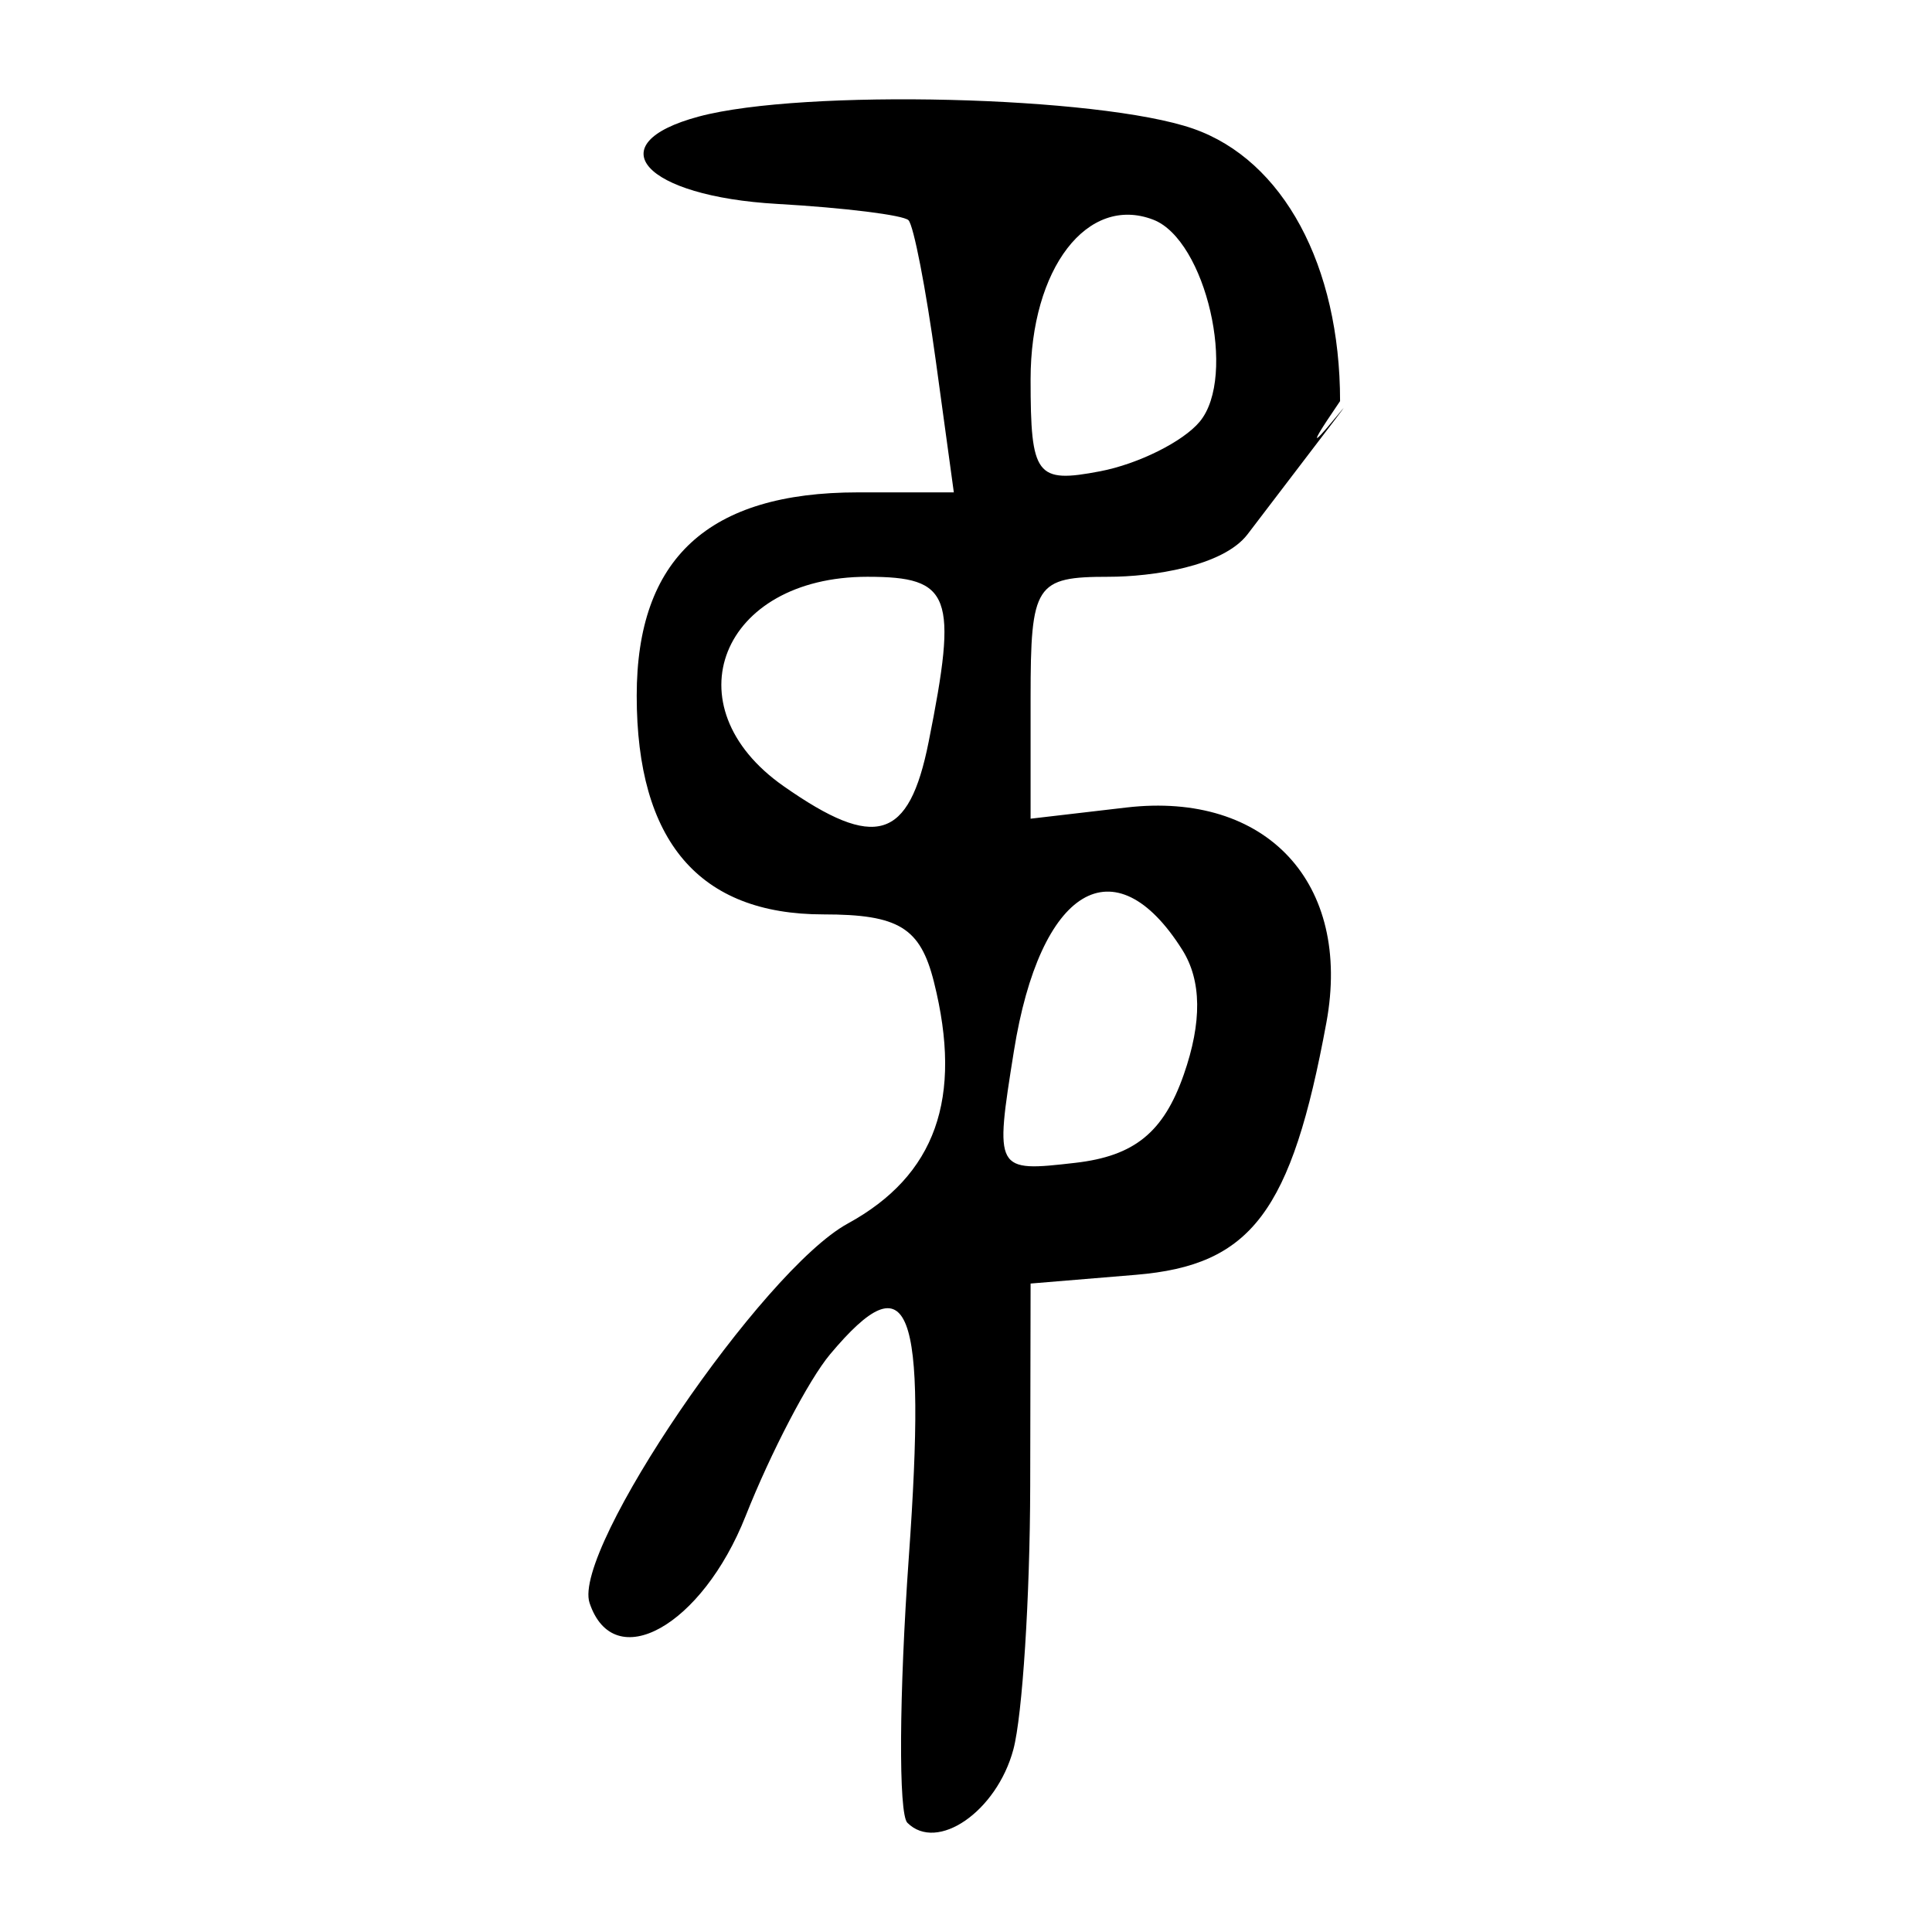 <?xml version="1.0" encoding="UTF-8" standalone="no"?>
<!-- Created with Inkscape (http://www.inkscape.org/) -->
<svg
   xmlns:dc="http://purl.org/dc/elements/1.1/"
   xmlns:cc="http://web.resource.org/cc/"
   xmlns:rdf="http://www.w3.org/1999/02/22-rdf-syntax-ns#"
   xmlns:svg="http://www.w3.org/2000/svg"
   xmlns="http://www.w3.org/2000/svg"
   xmlns:sodipodi="http://sodipodi.sourceforge.net/DTD/sodipodi-0.dtd"
   xmlns:inkscape="http://www.inkscape.org/namespaces/inkscape"
   width="300"
   height="300"
   id="svg2"
   sodipodi:version="0.32"
   inkscape:version="0.45.1"
   version="1.0"
   sodipodi:docbase="C:\Documents and Settings\Martin\桌面"
   sodipodi:docname="drawing.svg"
   inkscape:output_extension="org.inkscape.output.svg.inkscape">
  <defs
     id="defs4" />
  <sodipodi:namedview
     id="base"
     pagecolor="#ffffff"
     bordercolor="#666666"
     borderopacity="1.0"
     gridtolerance="10000"
     guidetolerance="10"
     objecttolerance="10"
     inkscape:pageopacity="0.0"
     inkscape:pageshadow="2"
     inkscape:zoom="0.92866691"
     inkscape:cx="182.45625"
     inkscape:cy="136.97613"
     inkscape:document-units="px"
     inkscape:current-layer="layer1"
     width="300px"
     height="300px"
     inkscape:window-width="742"
     inkscape:window-height="577"
     inkscape:window-x="50"
     inkscape:window-y="0" />
  <g
     inkscape:label="Layer 1"
     inkscape:groupmode="layer"
     id="layer1">
    <path
       style="fill:#000000"
       d="M 140.891,283.035 C 139.505,281.65 139.607,263.109 141.118,241.833 C 143.916,202.41 141.258,195.555 128.892,210.297 C 125.594,214.228 119.692,225.532 115.776,235.417 C 108.993,252.54 95.299,260.158 91.545,248.897 C 88.801,240.665 118.338,197.267 131.633,189.997 C 145.286,182.531 149.558,170.552 145.018,152.465 C 142.902,144.035 139.549,141.987 127.858,141.987 C 108.562,141.987 98.868,130.633 98.868,108.033 C 98.868,86.702 110.007,76.456 133.199,76.456 L 148.111,76.456 L 145.314,56.05 C 143.776,44.827 141.865,34.991 141.067,34.194 C 140.27,33.396 131.101,32.258 120.693,31.664 C 99.957,30.481 92.656,22.343 108.519,18.094 C 124.663,13.77 170.703,14.9 185.274,19.98 C 199.252,24.853 208.086,41.235 208.086,62.285 C 194.722,81.846 225.33,41.516 193.721,82.963 C 189.906,87.965 178.838,89.562 172.164,89.562 C 160.779,89.562 160.03,90.722 160.03,108.345 L 160.03,127.127 L 174.893,125.391 C 196.666,122.85 209.951,137.127 205.962,158.779 C 200.539,188.218 194.311,196.466 176.382,197.952 L 160.03,199.308 L 159.97,230.718 C 159.938,247.993 158.761,266.415 157.355,271.655 C 154.773,281.282 145.528,287.672 140.891,283.035 z M 183.81,166.877 C 186.668,158.702 186.591,152.255 183.578,147.478 C 173.087,130.846 161.497,137.825 157.437,163.219 C 154.448,181.909 154.497,181.997 166.981,180.563 C 176.149,179.51 180.682,175.824 183.81,166.877 z M 144.193,115.229 C 148.76,92.395 147.712,89.562 134.691,89.562 C 111.972,89.562 103.937,109.65 121.683,122.08 C 135.95,132.073 141.141,130.493 144.193,115.229 z M 186.297,65.469 C 192.13,58.441 187.246,37.249 179.071,34.112 C 168.85,30.189 160.03,41.677 160.03,58.91 C 160.03,73.924 160.902,75.078 170.818,73.182 C 176.752,72.048 183.717,68.577 186.297,65.469 z "
       id="path2387"
       sodipodi:nodetypes="csssssssscccsssscsscccscccsccsssccssccsssc" />
  </g>
</svg>
